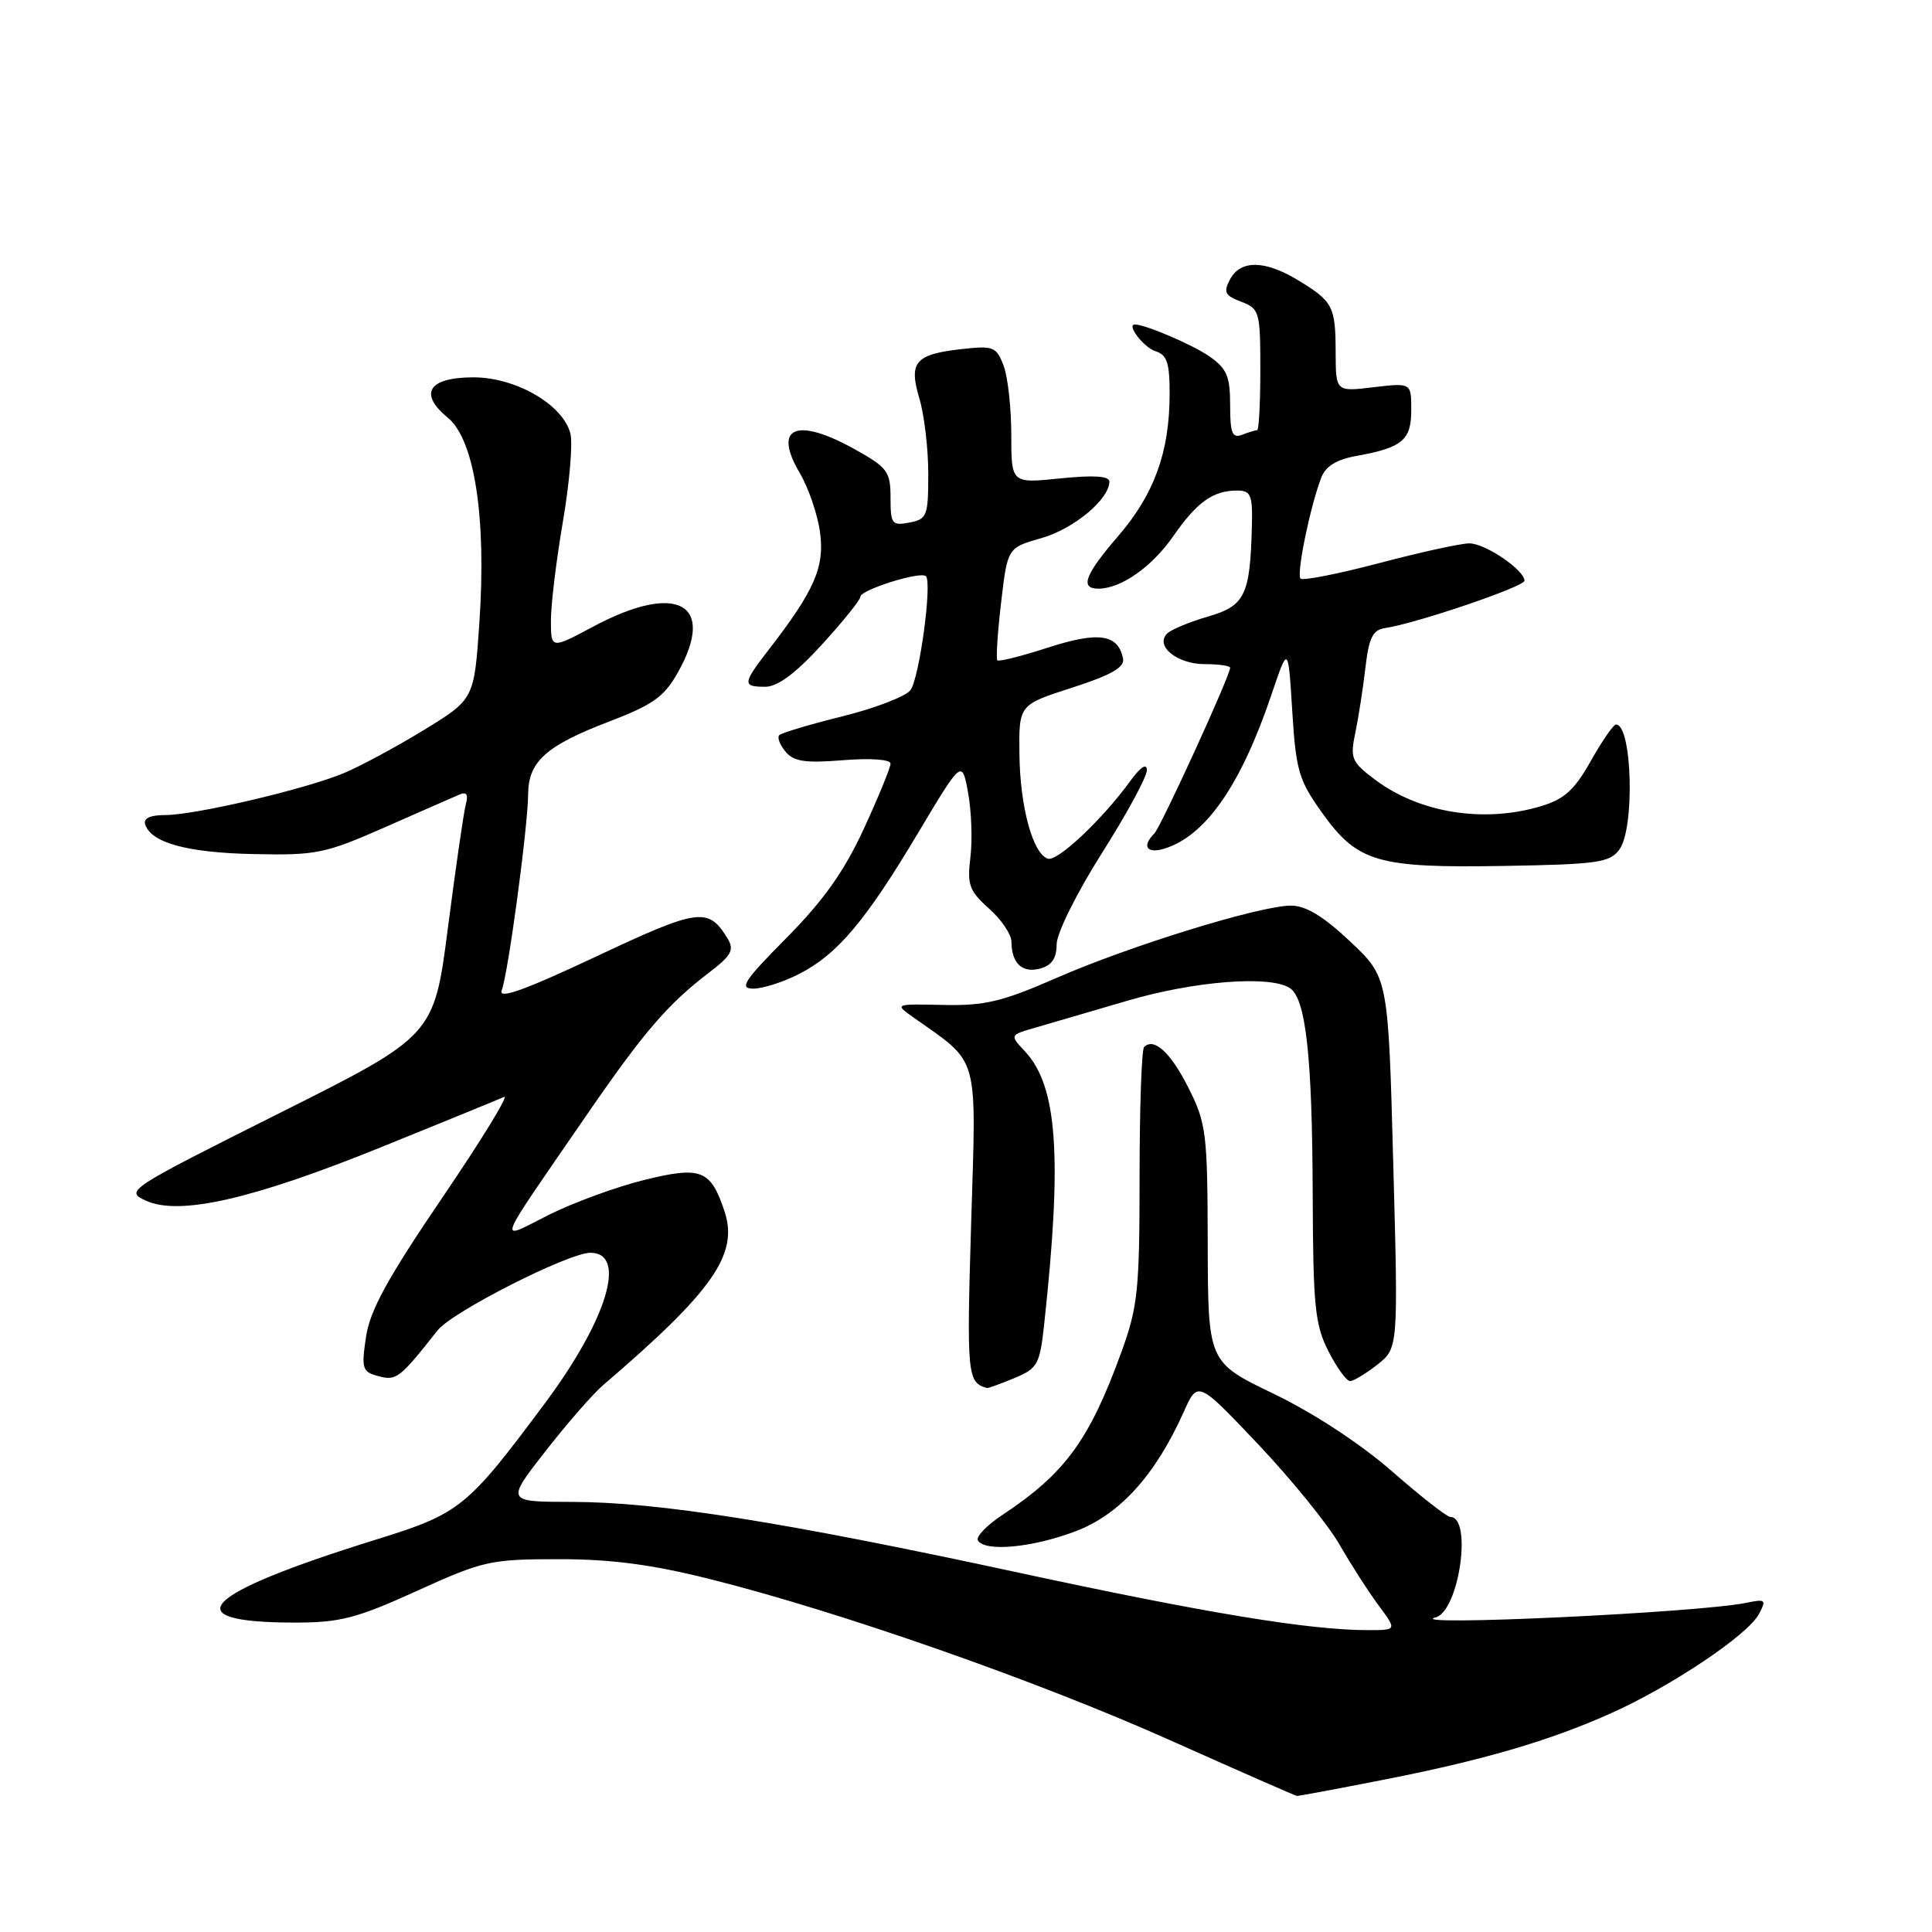<?xml version="1.0" encoding="UTF-8" standalone="no"?>
<!DOCTYPE svg PUBLIC "-//W3C//DTD SVG 1.1//EN" "http://www.w3.org/Graphics/SVG/1.1/DTD/svg11.dtd" >
<svg xmlns="http://www.w3.org/2000/svg" xmlns:xlink="http://www.w3.org/1999/xlink" version="1.1" viewBox="0 0 256 256">
 <g >
 <path fill="currentColor"
d=" M 182.85 235.92 C 196.32 233.30 205.26 230.70 213.48 227.01 C 221.50 223.41 231.58 216.65 233.06 213.88 C 234.09 211.96 233.96 211.85 231.34 212.39 C 225.02 213.69 185.56 215.54 190.23 214.31 C 193.33 213.50 195.14 201.00 192.16 201.00 C 191.72 201.00 188.24 198.28 184.43 194.94 C 180.23 191.28 174.06 187.24 168.78 184.69 C 160.07 180.50 160.07 180.50 160.03 164.83 C 160.00 150.15 159.84 148.85 157.50 144.19 C 155.13 139.47 152.91 137.42 151.60 138.74 C 151.27 139.06 151.00 146.80 151.00 155.92 C 151.00 170.89 150.77 173.15 148.62 179.08 C 144.35 190.83 141.15 195.22 132.83 200.73 C 130.74 202.11 129.28 203.64 129.58 204.12 C 130.52 205.65 136.72 205.08 142.42 202.94 C 148.33 200.73 153.07 195.52 156.85 187.09 C 158.71 182.93 158.71 182.93 166.71 191.37 C 171.11 196.02 175.96 202.00 177.49 204.66 C 179.02 207.32 181.36 210.96 182.69 212.75 C 185.10 216.00 185.10 216.00 181.27 216.00 C 173.52 216.00 159.87 213.76 135.00 208.39 C 103.73 201.64 87.19 199.02 75.77 199.01 C 67.04 199.00 67.04 199.00 72.27 192.30 C 75.15 188.61 78.58 184.68 79.90 183.55 C 94.47 171.08 97.88 166.21 96.01 160.54 C 94.18 154.98 92.91 154.49 85.33 156.36 C 81.68 157.26 76.02 159.33 72.75 160.96 C 65.85 164.42 65.36 165.75 77.56 148.00 C 85.29 136.75 88.48 133.04 94.00 128.84 C 96.89 126.63 97.32 125.87 96.43 124.40 C 93.87 120.16 92.64 120.32 78.96 126.76 C 69.47 131.22 66.00 132.46 66.48 131.22 C 67.33 129.04 69.95 109.56 69.98 105.25 C 70.01 100.91 72.34 98.81 80.69 95.62 C 86.54 93.38 88.00 92.34 89.83 89.09 C 94.96 79.96 89.71 77.10 78.64 83.01 C 73.00 86.02 73.00 86.02 73.00 82.19 C 73.00 80.08 73.72 74.19 74.59 69.10 C 75.46 64.01 75.91 58.77 75.58 57.45 C 74.62 53.63 68.37 50.00 62.74 50.00 C 56.78 50.00 55.42 52.13 59.34 55.35 C 62.88 58.25 64.47 68.58 63.52 82.51 C 62.83 92.64 62.83 92.64 56.17 96.73 C 52.50 98.97 47.70 101.56 45.50 102.47 C 40.35 104.60 25.82 108.00 21.88 108.00 C 19.89 108.00 18.97 108.43 19.24 109.25 C 20.03 111.68 24.84 112.99 33.62 113.17 C 41.90 113.35 43.07 113.11 51.00 109.62 C 55.67 107.56 60.11 105.61 60.87 105.29 C 61.83 104.87 62.08 105.26 61.72 106.60 C 61.44 107.64 60.38 114.97 59.36 122.87 C 57.51 137.24 57.51 137.24 37.00 147.51 C 16.86 157.61 16.55 157.81 19.32 159.09 C 23.74 161.12 33.40 158.93 50.50 152.01 C 58.75 148.67 66.08 145.67 66.79 145.35 C 67.50 145.02 63.83 151.01 58.64 158.65 C 51.38 169.33 49.03 173.60 48.50 177.13 C 47.87 181.37 47.99 181.77 50.16 182.35 C 52.51 182.99 52.97 182.64 57.99 176.27 C 59.93 173.82 75.33 166.00 78.23 166.00 C 83.13 166.00 80.48 174.81 72.24 185.89 C 61.88 199.81 60.98 200.54 49.81 204.01 C 26.61 211.22 22.92 215.00 39.08 215.00 C 45.07 215.00 47.24 214.44 55.25 210.80 C 64.03 206.81 64.98 206.60 74.00 206.60 C 80.93 206.59 86.34 207.30 94.01 209.22 C 111.13 213.50 137.35 222.68 155.00 230.57 C 164.07 234.62 171.66 237.96 171.85 237.97 C 172.05 237.99 177.00 237.07 182.85 235.92 Z  M 134.40 182.61 C 137.51 181.31 137.78 180.82 138.37 175.36 C 140.77 153.23 140.11 143.92 135.83 139.33 C 133.79 137.15 133.79 137.15 137.15 136.18 C 138.99 135.65 144.49 134.04 149.36 132.61 C 158.22 130.00 168.21 129.21 170.89 130.91 C 173.03 132.26 173.88 139.89 173.94 158.29 C 173.99 173.09 174.24 175.55 176.02 179.04 C 177.13 181.22 178.42 183.00 178.89 183.00 C 179.35 183.00 180.98 182.02 182.51 180.82 C 185.28 178.63 185.28 178.63 184.61 154.07 C 183.95 129.50 183.95 129.50 178.90 124.75 C 175.36 121.41 173.03 120.00 171.06 120.00 C 166.97 120.00 149.75 125.31 139.97 129.59 C 132.82 132.72 130.49 133.28 125.00 133.16 C 118.56 133.02 118.52 133.03 120.96 134.76 C 129.89 141.09 129.37 139.24 128.68 162.14 C 128.08 182.23 128.17 183.19 130.78 183.92 C 130.94 183.96 132.57 183.37 134.40 182.61 Z  M 105.88 129.06 C 110.95 126.47 114.68 122.06 121.65 110.37 C 127.47 100.63 127.47 100.63 128.28 105.07 C 128.73 107.50 128.86 111.35 128.58 113.62 C 128.14 117.24 128.43 118.05 131.04 120.38 C 132.67 121.83 134.01 123.80 134.02 124.76 C 134.04 127.64 135.43 128.96 137.79 128.35 C 139.36 127.93 140.00 127.01 140.01 125.13 C 140.02 123.65 142.64 118.37 146.01 113.04 C 149.31 107.84 151.99 102.89 151.97 102.04 C 151.95 101.08 151.12 101.63 149.76 103.50 C 146.06 108.60 140.11 114.20 138.84 113.78 C 136.85 113.12 135.16 106.91 135.08 99.95 C 135.00 93.39 135.00 93.39 142.06 91.12 C 147.23 89.45 149.03 88.43 148.81 87.28 C 148.17 84.03 145.58 83.64 138.93 85.79 C 135.41 86.93 132.36 87.70 132.16 87.50 C 131.96 87.29 132.18 83.86 132.65 79.86 C 133.50 72.58 133.50 72.58 138.00 71.30 C 142.27 70.09 147.00 66.15 147.00 63.81 C 147.00 63.07 144.91 62.94 140.50 63.39 C 134.00 64.06 134.00 64.06 134.00 57.59 C 134.00 54.04 133.54 49.92 132.98 48.44 C 132.02 45.94 131.63 45.78 127.39 46.26 C 121.25 46.95 120.38 47.98 121.83 52.83 C 122.47 54.98 123.00 59.44 123.00 62.75 C 123.00 68.37 122.84 68.80 120.50 69.24 C 118.19 69.69 118.00 69.44 118.00 65.95 C 118.00 62.50 117.60 61.95 113.37 59.59 C 105.55 55.21 102.35 56.54 105.96 62.65 C 107.12 64.62 108.34 68.17 108.66 70.54 C 109.29 75.13 107.92 78.27 101.82 86.14 C 98.39 90.58 98.35 91.00 101.40 91.00 C 103.04 91.00 105.42 89.23 108.90 85.42 C 111.70 82.35 114.00 79.50 114.00 79.08 C 114.00 78.16 121.99 75.65 122.69 76.35 C 123.54 77.21 121.82 89.86 120.64 91.45 C 120.01 92.28 115.97 93.84 111.65 94.91 C 107.34 95.98 103.56 97.11 103.26 97.41 C 102.96 97.71 103.33 98.69 104.08 99.59 C 105.17 100.91 106.69 101.14 111.72 100.73 C 115.38 100.44 118.00 100.63 118.00 101.18 C 118.00 101.70 116.41 105.59 114.46 109.82 C 111.86 115.46 109.14 119.29 104.24 124.25 C 98.58 129.96 97.90 131.00 99.82 131.00 C 101.06 131.00 103.79 130.13 105.88 129.06 Z  M 214.58 112.56 C 216.65 109.73 216.27 96.00 214.13 96.00 C 213.79 96.00 212.28 98.18 210.79 100.83 C 208.63 104.68 207.28 105.90 204.17 106.83 C 196.60 109.10 188.04 107.72 182.16 103.28 C 179.09 100.97 178.88 100.47 179.58 97.13 C 180.00 95.13 180.60 91.25 180.92 88.51 C 181.38 84.52 181.90 83.46 183.50 83.23 C 187.55 82.64 202.00 77.74 202.00 76.95 C 202.00 75.53 196.80 72.00 194.70 72.00 C 193.58 72.00 188.21 73.17 182.77 74.61 C 177.33 76.04 172.64 76.97 172.33 76.67 C 171.76 76.10 173.59 67.15 175.07 63.30 C 175.64 61.79 177.09 60.89 179.70 60.42 C 185.82 59.32 187.00 58.33 187.00 54.33 C 187.00 50.72 187.00 50.72 182.00 51.31 C 177.00 51.91 177.00 51.91 176.98 46.70 C 176.97 40.59 176.62 39.93 172.00 37.13 C 167.60 34.46 164.38 34.42 162.99 37.01 C 162.08 38.72 162.30 39.16 164.46 39.98 C 166.89 40.91 167.00 41.30 167.00 48.98 C 167.00 53.39 166.81 57.00 166.58 57.00 C 166.35 57.00 165.45 57.27 164.58 57.61 C 163.28 58.11 163.00 57.40 163.00 53.68 C 163.00 49.85 162.56 48.83 160.25 47.22 C 158.02 45.67 151.78 43.00 150.38 43.00 C 149.22 43.00 151.55 46.04 153.09 46.53 C 154.65 47.02 155.00 48.09 154.98 52.32 C 154.96 59.91 152.93 65.51 148.19 71.00 C 143.73 76.18 143.05 78.00 145.55 78.00 C 148.54 78.00 152.66 75.10 155.49 71.01 C 158.61 66.52 160.74 65.00 163.93 65.00 C 165.75 65.00 165.99 65.58 165.88 69.75 C 165.65 78.86 164.97 80.28 160.06 81.70 C 157.61 82.41 155.18 83.42 154.65 83.95 C 153.01 85.59 155.98 88.00 159.62 88.00 C 161.48 88.00 163.00 88.22 163.00 88.48 C 163.00 89.53 153.83 109.56 152.95 110.45 C 151.27 112.13 151.94 113.15 154.25 112.46 C 159.73 110.80 164.42 104.06 168.49 92.00 C 170.69 85.50 170.69 85.50 171.23 94.22 C 171.72 102.13 172.10 103.40 175.20 107.72 C 179.89 114.27 182.51 115.03 199.33 114.74 C 211.71 114.53 213.31 114.30 214.58 112.56 Z "/>
</g>
</svg>